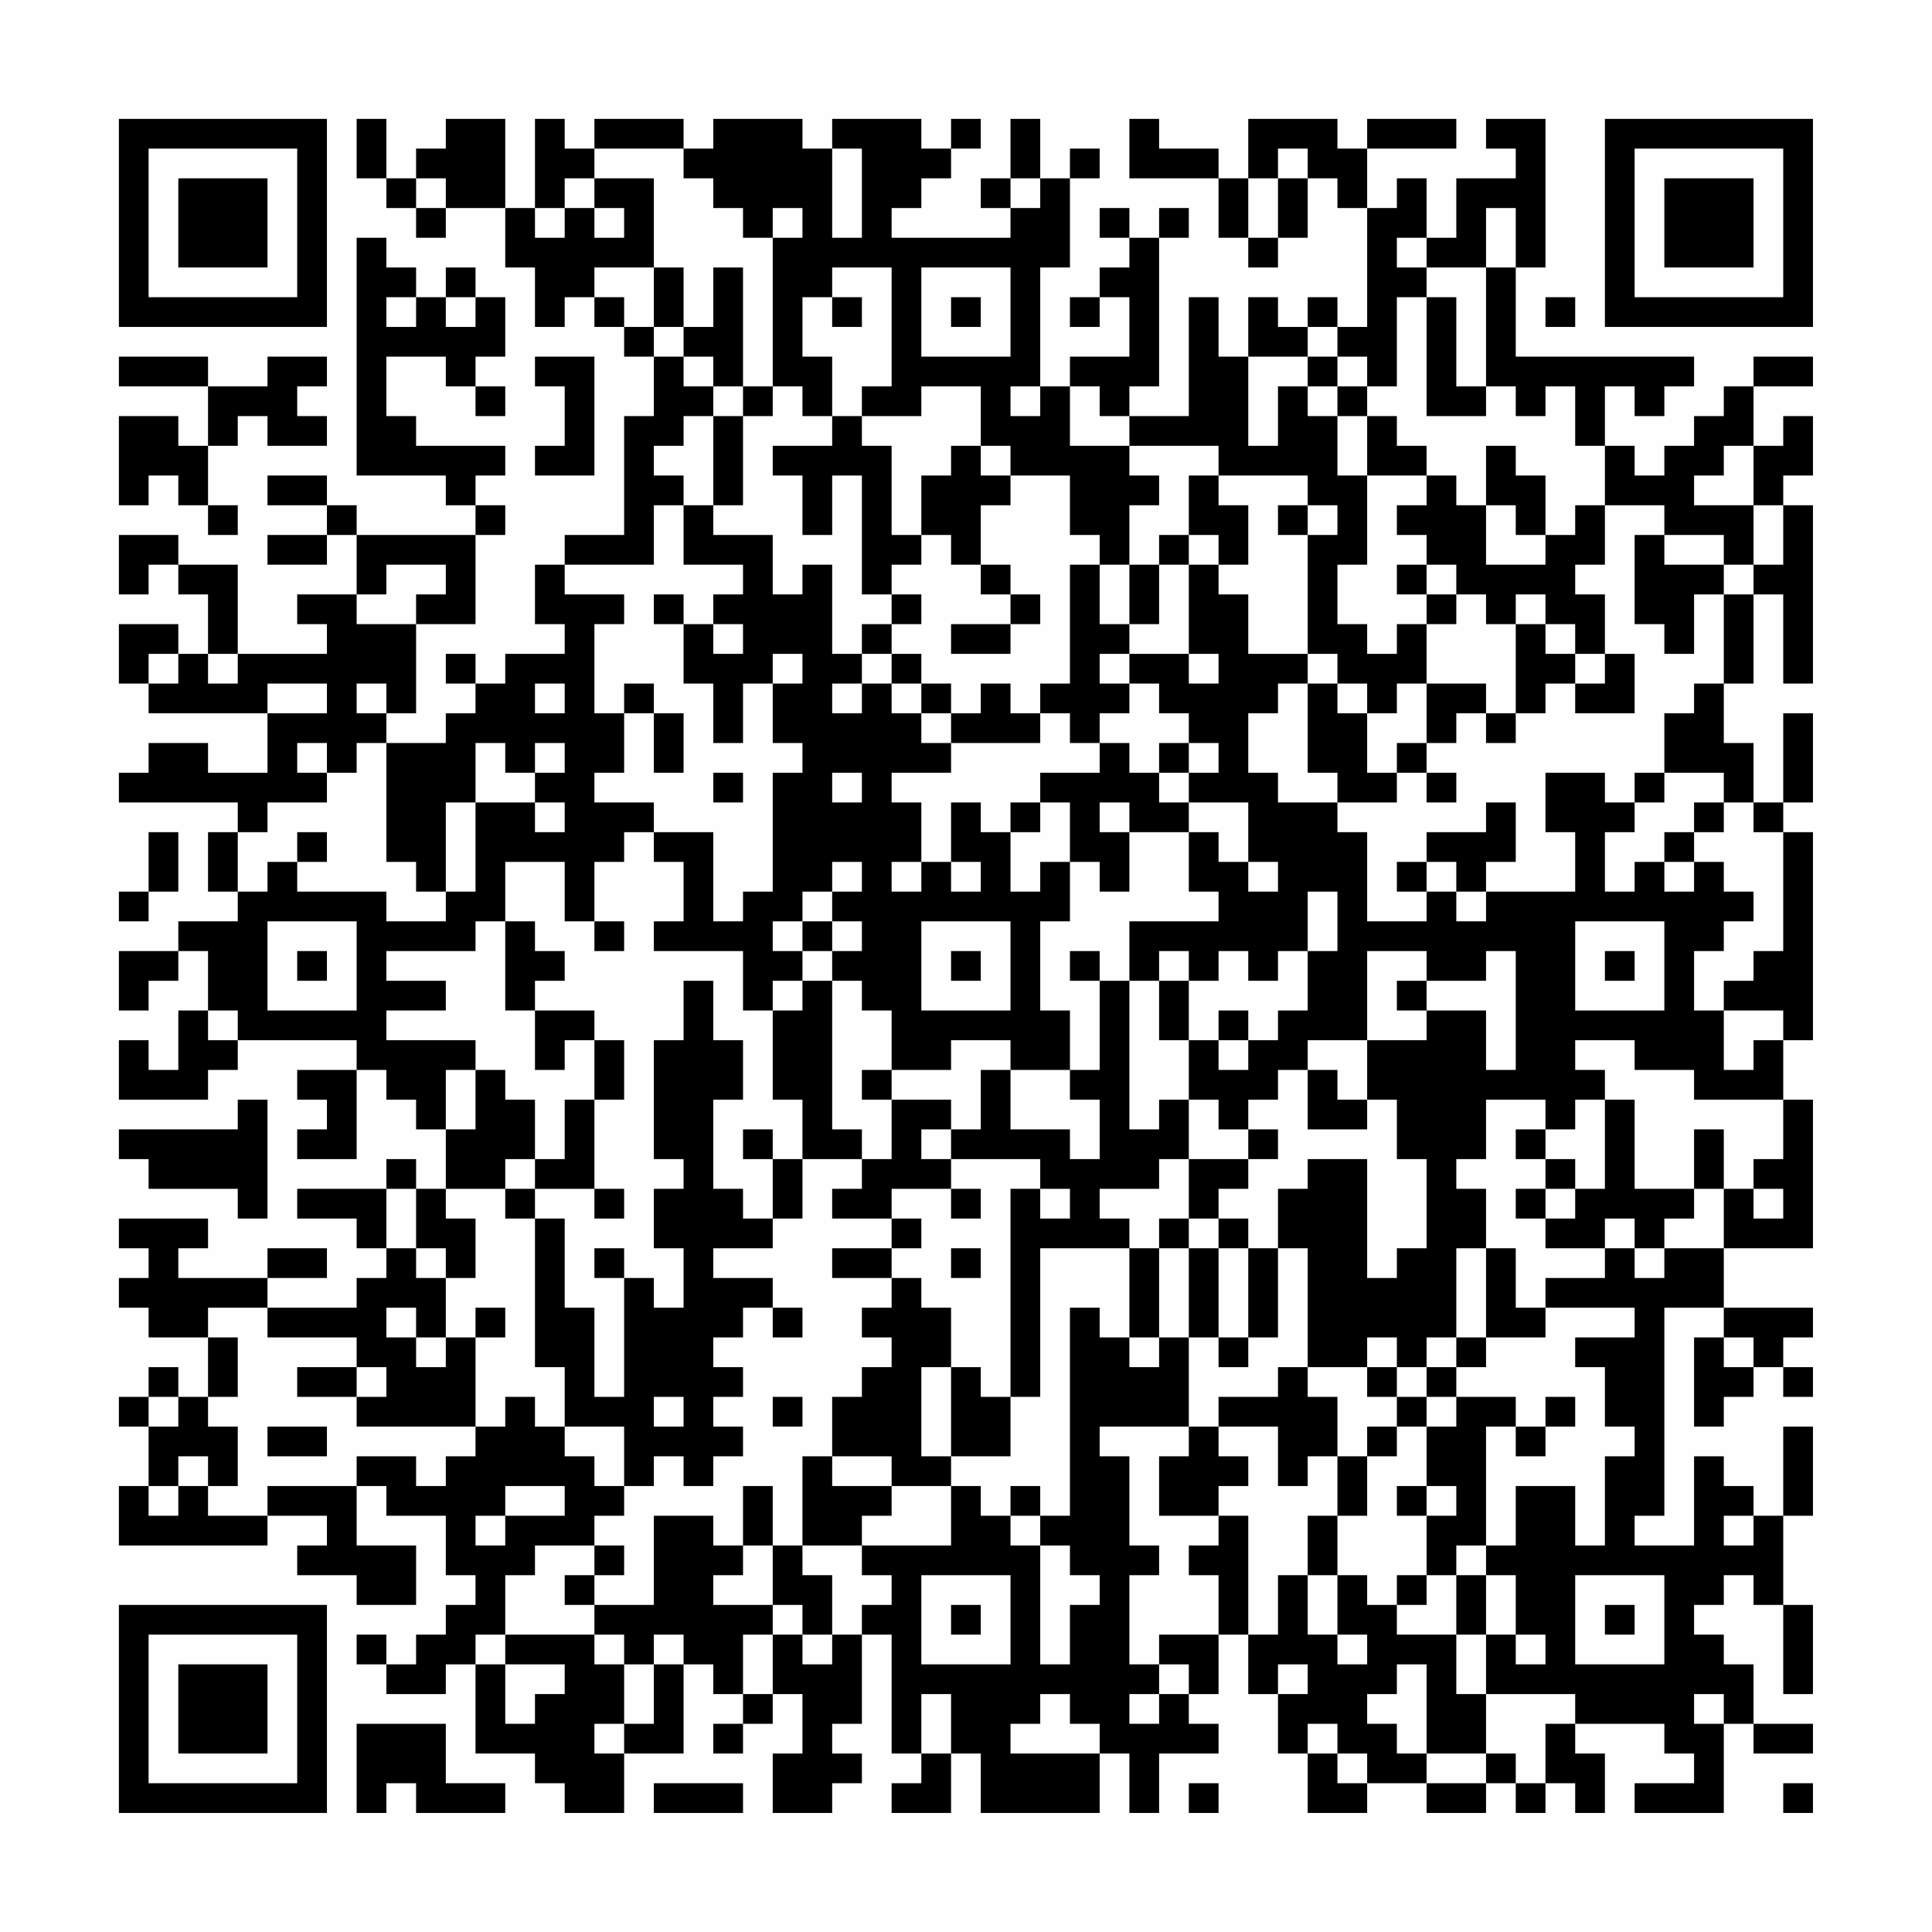 <?xml version="1.0" encoding="UTF-8"?>
<svg xmlns="http://www.w3.org/2000/svg" version="1.1" width="300" height="300" viewBox="0 0 300 300"><rect x="0" y="0" width="300" height="300" fill="#fefefe"/><g transform="scale(4.615)"><g transform="translate(4,4)"><path fill-rule="evenodd" d="M8 0L8 2L9 2L9 3L10 3L10 4L11 4L11 3L13 3L13 5L14 5L14 7L15 7L15 6L16 6L16 7L17 7L17 8L18 8L18 10L17 10L17 14L15 14L15 15L14 15L14 17L15 17L15 18L13 18L13 19L12 19L12 18L11 18L11 19L12 19L12 20L11 20L11 21L9 21L9 20L10 20L10 17L12 17L12 14L13 14L13 13L12 13L12 12L13 12L13 11L10 11L10 10L9 10L9 8L11 8L11 9L12 9L12 10L13 10L13 9L12 9L12 8L13 8L13 6L12 6L12 5L11 5L11 6L10 6L10 5L9 5L9 4L8 4L8 12L11 12L11 13L12 13L12 14L8 14L8 13L7 13L7 12L5 12L5 13L7 13L7 14L5 14L5 15L7 15L7 14L8 14L8 16L6 16L6 17L7 17L7 18L4 18L4 15L2 15L2 14L0 14L0 16L1 16L1 15L2 15L2 16L3 16L3 18L2 18L2 17L0 17L0 19L1 19L1 20L5 20L5 22L3 22L3 21L1 21L1 22L0 22L0 23L4 23L4 24L3 24L3 26L4 26L4 27L2 27L2 28L0 28L0 30L1 30L1 29L2 29L2 28L3 28L3 30L2 30L2 32L1 32L1 31L0 31L0 33L3 33L3 32L4 32L4 31L8 31L8 32L6 32L6 33L7 33L7 34L6 34L6 35L8 35L8 32L9 32L9 33L10 33L10 34L11 34L11 36L10 36L10 35L9 35L9 36L6 36L6 37L8 37L8 38L9 38L9 39L8 39L8 40L5 40L5 39L7 39L7 38L5 38L5 39L2 39L2 38L3 38L3 37L0 37L0 38L1 38L1 39L0 39L0 40L1 40L1 41L3 41L3 43L2 43L2 42L1 42L1 43L0 43L0 44L1 44L1 46L0 46L0 48L5 48L5 47L7 47L7 48L6 48L6 49L8 49L8 50L10 50L10 48L8 48L8 46L9 46L9 47L11 47L11 49L12 49L12 50L11 50L11 51L10 51L10 52L9 52L9 51L8 51L8 52L9 52L9 53L11 53L11 52L12 52L12 55L14 55L14 56L15 56L15 57L17 57L17 55L19 55L19 52L20 52L20 53L21 53L21 54L20 54L20 55L21 55L21 54L22 54L22 53L23 53L23 55L22 55L22 57L24 57L24 56L25 56L25 55L24 55L24 54L25 54L25 51L26 51L26 55L27 55L27 56L26 56L26 57L28 57L28 55L29 55L29 57L33 57L33 55L34 55L34 57L35 57L35 55L37 55L37 54L36 54L36 53L37 53L37 51L38 51L38 53L39 53L39 55L40 55L40 57L42 57L42 56L44 56L44 57L46 57L46 56L47 56L47 57L48 57L48 56L49 56L49 57L50 57L50 55L49 55L49 54L52 54L52 55L53 55L53 56L51 56L51 57L54 57L54 54L55 54L55 55L57 55L57 54L55 54L55 52L54 52L54 51L53 51L53 50L54 50L54 49L55 49L55 50L56 50L56 53L57 53L57 50L56 50L56 47L57 47L57 44L56 44L56 47L55 47L55 46L54 46L54 45L53 45L53 48L51 48L51 47L52 47L52 40L54 40L54 41L53 41L53 44L54 44L54 43L55 43L55 42L56 42L56 43L57 43L57 42L56 42L56 41L57 41L57 40L54 40L54 38L57 38L57 33L56 33L56 31L57 31L57 24L56 24L56 23L57 23L57 20L56 20L56 23L55 23L55 21L54 21L54 19L55 19L55 16L56 16L56 19L57 19L57 13L56 13L56 12L57 12L57 10L56 10L56 11L55 11L55 9L57 9L57 8L55 8L55 9L54 9L54 10L53 10L53 11L52 11L52 12L51 12L51 11L50 11L50 9L51 9L51 10L52 10L52 9L53 9L53 8L47 8L47 5L48 5L48 0L46 0L46 1L47 1L47 2L45 2L45 4L44 4L44 2L43 2L43 3L42 3L42 1L45 1L45 0L42 0L42 1L41 1L41 0L38 0L38 2L37 2L37 1L35 1L35 0L34 0L34 2L37 2L37 4L38 4L38 5L39 5L39 4L40 4L40 2L41 2L41 3L42 3L42 7L41 7L41 6L40 6L40 7L39 7L39 6L38 6L38 8L37 8L37 6L36 6L36 10L34 10L34 9L35 9L35 4L36 4L36 3L35 3L35 4L34 4L34 3L33 3L33 4L34 4L34 5L33 5L33 6L32 6L32 7L33 7L33 6L34 6L34 8L32 8L32 9L31 9L31 5L32 5L32 2L33 2L33 1L32 1L32 2L31 2L31 0L30 0L30 2L29 2L29 3L30 3L30 4L26 4L26 3L27 3L27 2L28 2L28 1L29 1L29 0L28 0L28 1L27 1L27 0L24 0L24 1L23 1L23 0L20 0L20 1L19 1L19 0L16 0L16 1L15 1L15 0L14 0L14 3L13 3L13 0L11 0L11 1L10 1L10 2L9 2L9 0ZM16 1L16 2L15 2L15 3L14 3L14 4L15 4L15 3L16 3L16 4L17 4L17 3L16 3L16 2L18 2L18 5L16 5L16 6L17 6L17 7L18 7L18 8L19 8L19 9L20 9L20 10L19 10L19 11L18 11L18 12L19 12L19 13L18 13L18 15L15 15L15 16L17 16L17 17L16 17L16 20L17 20L17 22L16 22L16 23L18 23L18 24L17 24L17 25L16 25L16 27L15 27L15 25L13 25L13 27L12 27L12 28L9 28L9 29L11 29L11 30L9 30L9 31L12 31L12 32L11 32L11 34L12 34L12 32L13 32L13 33L14 33L14 35L13 35L13 36L11 36L11 37L12 37L12 39L11 39L11 38L10 38L10 36L9 36L9 38L10 38L10 39L11 39L11 41L10 41L10 40L9 40L9 41L10 41L10 42L11 42L11 41L12 41L12 44L8 44L8 43L9 43L9 42L8 42L8 41L5 41L5 40L3 40L3 41L4 41L4 43L3 43L3 44L4 44L4 46L3 46L3 45L2 45L2 46L1 46L1 47L2 47L2 46L3 46L3 47L5 47L5 46L8 46L8 45L10 45L10 46L11 46L11 45L12 45L12 44L13 44L13 43L14 43L14 44L15 44L15 45L16 45L16 46L17 46L17 47L16 47L16 48L14 48L14 49L13 49L13 51L12 51L12 52L13 52L13 54L14 54L14 53L15 53L15 52L13 52L13 51L16 51L16 52L17 52L17 54L16 54L16 55L17 55L17 54L18 54L18 52L19 52L19 51L18 51L18 52L17 52L17 51L16 51L16 50L18 50L18 47L20 47L20 48L21 48L21 49L20 49L20 50L22 50L22 51L21 51L21 53L22 53L22 51L23 51L23 52L24 52L24 51L25 51L25 50L26 50L26 49L25 49L25 48L28 48L28 46L29 46L29 47L30 47L30 48L31 48L31 52L32 52L32 50L33 50L33 49L32 49L32 48L31 48L31 47L32 47L32 40L33 40L33 41L34 41L34 42L35 42L35 41L36 41L36 44L33 44L33 45L34 45L34 48L35 48L35 49L34 49L34 52L35 52L35 53L34 53L34 54L35 54L35 53L36 53L36 52L35 52L35 51L37 51L37 49L36 49L36 48L37 48L37 47L38 47L38 51L39 51L39 49L40 49L40 51L41 51L41 52L42 52L42 51L41 51L41 49L42 49L42 50L43 50L43 51L45 51L45 53L46 53L46 55L44 55L44 52L43 52L43 53L42 53L42 54L43 54L43 55L44 55L44 56L46 56L46 55L47 55L47 56L48 56L48 54L49 54L49 53L46 53L46 51L47 51L47 52L48 52L48 51L47 51L47 49L46 49L46 48L47 48L47 46L49 46L49 48L50 48L50 45L51 45L51 44L50 44L50 42L49 42L49 41L51 41L51 40L48 40L48 39L50 39L50 38L51 38L51 39L52 39L52 38L54 38L54 36L55 36L55 37L56 37L56 36L55 36L55 35L56 35L56 33L53 33L53 32L51 32L51 31L49 31L49 32L50 32L50 33L49 33L49 34L48 34L48 33L46 33L46 35L45 35L45 36L46 36L46 38L45 38L45 41L44 41L44 42L43 42L43 41L42 41L42 42L40 42L40 38L39 38L39 36L40 36L40 35L42 35L42 39L43 39L43 38L44 38L44 35L43 35L43 33L42 33L42 31L44 31L44 30L46 30L46 32L47 32L47 28L46 28L46 29L44 29L44 28L42 28L42 31L40 31L40 32L39 32L39 33L38 33L38 34L37 34L37 33L36 33L36 31L37 31L37 32L38 32L38 31L39 31L39 30L40 30L40 28L41 28L41 26L40 26L40 28L39 28L39 29L38 29L38 28L37 28L37 29L36 29L36 28L35 28L35 29L34 29L34 27L37 27L37 26L36 26L36 24L37 24L37 25L38 25L38 26L39 26L39 25L38 25L38 23L36 23L36 22L37 22L37 21L36 21L36 20L35 20L35 19L34 19L34 18L36 18L36 19L37 19L37 18L36 18L36 15L37 15L37 16L38 16L38 18L40 18L40 19L39 19L39 20L38 20L38 22L39 22L39 23L41 23L41 24L42 24L42 27L44 27L44 26L45 26L45 27L46 27L46 26L49 26L49 24L48 24L48 22L50 22L50 23L51 23L51 24L50 24L50 26L51 26L51 25L52 25L52 26L53 26L53 25L54 25L54 26L55 26L55 27L54 27L54 28L53 28L53 30L54 30L54 32L55 32L55 31L56 31L56 30L54 30L54 29L55 29L55 28L56 28L56 24L55 24L55 23L54 23L54 22L52 22L52 20L53 20L53 19L54 19L54 16L55 16L55 15L56 15L56 13L55 13L55 11L54 11L54 12L53 12L53 13L55 13L55 15L54 15L54 14L52 14L52 13L50 13L50 11L49 11L49 9L48 9L48 10L47 10L47 9L46 9L46 5L47 5L47 3L46 3L46 5L44 5L44 4L43 4L43 5L44 5L44 6L43 6L43 9L42 9L42 8L41 8L41 7L40 7L40 8L38 8L38 11L39 11L39 9L40 9L40 10L41 10L41 12L42 12L42 15L41 15L41 17L42 17L42 18L43 18L43 17L44 17L44 19L43 19L43 20L42 20L42 19L41 19L41 18L40 18L40 14L41 14L41 13L40 13L40 12L37 12L37 11L34 11L34 10L33 10L33 9L32 9L32 11L34 11L34 12L35 12L35 13L34 13L34 15L33 15L33 14L32 14L32 12L30 12L30 11L29 11L29 9L27 9L27 10L25 10L25 9L26 9L26 5L24 5L24 6L23 6L23 8L24 8L24 10L23 10L23 9L22 9L22 4L23 4L23 3L22 3L22 4L21 4L21 3L20 3L20 2L19 2L19 1ZM24 1L24 4L25 4L25 1ZM39 1L39 2L38 2L38 4L39 4L39 2L40 2L40 1ZM10 2L10 3L11 3L11 2ZM30 2L30 3L31 3L31 2ZM18 5L18 7L19 7L19 8L20 8L20 9L21 9L21 10L20 10L20 13L19 13L19 15L21 15L21 16L20 16L20 17L19 17L19 16L18 16L18 17L19 17L19 19L20 19L20 21L21 21L21 19L22 19L22 21L23 21L23 22L22 22L22 26L21 26L21 27L20 27L20 24L18 24L18 25L19 25L19 27L18 27L18 28L21 28L21 30L22 30L22 33L23 33L23 35L22 35L22 34L21 34L21 35L22 35L22 37L21 37L21 36L20 36L20 33L21 33L21 31L20 31L20 29L19 29L19 31L18 31L18 35L19 35L19 36L18 36L18 38L19 38L19 40L18 40L18 39L17 39L17 38L16 38L16 39L17 39L17 43L16 43L16 40L15 40L15 37L14 37L14 36L16 36L16 37L17 37L17 36L16 36L16 33L17 33L17 31L16 31L16 30L14 30L14 29L15 29L15 28L14 28L14 27L13 27L13 30L14 30L14 32L15 32L15 31L16 31L16 33L15 33L15 35L14 35L14 36L13 36L13 37L14 37L14 42L15 42L15 44L17 44L17 46L18 46L18 45L19 45L19 46L20 46L20 45L21 45L21 44L20 44L20 43L21 43L21 42L20 42L20 41L21 41L21 40L22 40L22 41L23 41L23 40L22 40L22 39L20 39L20 38L22 38L22 37L23 37L23 35L25 35L25 36L24 36L24 37L26 37L26 38L24 38L24 39L26 39L26 40L25 40L25 41L26 41L26 42L25 42L25 43L24 43L24 45L23 45L23 48L22 48L22 46L21 46L21 48L22 48L22 50L23 50L23 51L24 51L24 49L23 49L23 48L25 48L25 47L26 47L26 46L28 46L28 45L30 45L30 43L31 43L31 38L34 38L34 41L35 41L35 38L36 38L36 41L37 41L37 42L38 42L38 41L39 41L39 38L38 38L38 37L37 37L37 36L38 36L38 35L39 35L39 34L38 34L38 35L36 35L36 33L35 33L35 34L34 34L34 29L33 29L33 28L32 28L32 29L33 29L33 32L32 32L32 30L31 30L31 27L32 27L32 25L33 25L33 26L34 26L34 24L36 24L36 23L35 23L35 22L36 22L36 21L35 21L35 22L34 22L34 21L33 21L33 20L34 20L34 19L33 19L33 18L34 18L34 17L35 17L35 15L36 15L36 14L37 14L37 15L38 15L38 13L37 13L37 12L36 12L36 14L35 14L35 15L34 15L34 17L33 17L33 15L32 15L32 19L31 19L31 20L30 20L30 19L29 19L29 20L28 20L28 19L27 19L27 18L26 18L26 17L27 17L27 16L26 16L26 15L27 15L27 14L28 14L28 15L29 15L29 16L30 16L30 17L28 17L28 18L30 18L30 17L31 17L31 16L30 16L30 15L29 15L29 13L30 13L30 12L29 12L29 11L28 11L28 12L27 12L27 14L26 14L26 11L25 11L25 10L24 10L24 11L22 11L22 12L23 12L23 14L24 14L24 12L25 12L25 16L26 16L26 17L25 17L25 18L24 18L24 15L23 15L23 16L22 16L22 14L20 14L20 13L21 13L21 10L22 10L22 9L21 9L21 5L20 5L20 7L19 7L19 5ZM27 5L27 8L30 8L30 5ZM9 6L9 7L10 7L10 6ZM11 6L11 7L12 7L12 6ZM24 6L24 7L25 7L25 6ZM28 6L28 7L29 7L29 6ZM44 6L44 10L46 10L46 9L45 9L45 6ZM48 6L48 7L49 7L49 6ZM0 8L0 9L3 9L3 11L2 11L2 10L0 10L0 13L1 13L1 12L2 12L2 13L3 13L3 14L4 14L4 13L3 13L3 11L4 11L4 10L5 10L5 11L7 11L7 10L6 10L6 9L7 9L7 8L5 8L5 9L3 9L3 8ZM14 8L14 9L15 9L15 11L14 11L14 12L16 12L16 8ZM40 8L40 9L41 9L41 10L42 10L42 12L44 12L44 13L43 13L43 14L44 14L44 15L43 15L43 16L44 16L44 17L45 17L45 16L46 16L46 17L47 17L47 20L46 20L46 19L44 19L44 21L43 21L43 22L42 22L42 20L41 20L41 19L40 19L40 22L41 22L41 23L43 23L43 22L44 22L44 23L45 23L45 22L44 22L44 21L45 21L45 20L46 20L46 21L47 21L47 20L48 20L48 19L49 19L49 20L51 20L51 18L50 18L50 16L49 16L49 15L50 15L50 13L49 13L49 14L48 14L48 12L47 12L47 11L46 11L46 13L45 13L45 12L44 12L44 11L43 11L43 10L42 10L42 9L41 9L41 8ZM30 9L30 10L31 10L31 9ZM39 13L39 14L40 14L40 13ZM46 13L46 15L48 15L48 14L47 14L47 13ZM51 14L51 17L52 17L52 18L53 18L53 16L54 16L54 15L52 15L52 14ZM9 15L9 16L8 16L8 17L10 17L10 16L11 16L11 15ZM44 15L44 16L45 16L45 15ZM47 16L47 17L48 17L48 18L49 18L49 19L50 19L50 18L49 18L49 17L48 17L48 16ZM20 17L20 18L21 18L21 17ZM1 18L1 19L2 19L2 18ZM3 18L3 19L4 19L4 18ZM22 18L22 19L23 19L23 18ZM25 18L25 19L24 19L24 20L25 20L25 19L26 19L26 20L27 20L27 21L28 21L28 22L26 22L26 23L27 23L27 25L26 25L26 26L27 26L27 25L28 25L28 26L29 26L29 25L28 25L28 23L29 23L29 24L30 24L30 26L31 26L31 25L32 25L32 23L31 23L31 22L33 22L33 21L32 21L32 20L31 20L31 21L28 21L28 20L27 20L27 19L26 19L26 18ZM5 19L5 20L7 20L7 19ZM8 19L8 20L9 20L9 19ZM14 19L14 20L15 20L15 19ZM17 19L17 20L18 20L18 22L19 22L19 20L18 20L18 19ZM6 21L6 22L7 22L7 23L5 23L5 24L4 24L4 26L5 26L5 25L6 25L6 26L9 26L9 27L11 27L11 26L12 26L12 23L14 23L14 24L15 24L15 23L14 23L14 22L15 22L15 21L14 21L14 22L13 22L13 21L12 21L12 23L11 23L11 26L10 26L10 25L9 25L9 21L8 21L8 22L7 22L7 21ZM20 22L20 23L21 23L21 22ZM24 22L24 23L25 23L25 22ZM51 22L51 23L52 23L52 22ZM30 23L30 24L31 24L31 23ZM33 23L33 24L34 24L34 23ZM46 23L46 24L44 24L44 25L43 25L43 26L44 26L44 25L45 25L45 26L46 26L46 25L47 25L47 23ZM53 23L53 24L52 24L52 25L53 25L53 24L54 24L54 23ZM1 24L1 26L0 26L0 27L1 27L1 26L2 26L2 24ZM6 24L6 25L7 25L7 24ZM24 25L24 26L23 26L23 27L22 27L22 28L23 28L23 29L22 29L22 30L23 30L23 29L24 29L24 34L25 34L25 35L26 35L26 33L28 33L28 34L27 34L27 35L28 35L28 36L26 36L26 37L27 37L27 38L26 38L26 39L27 39L27 40L28 40L28 42L27 42L27 45L28 45L28 42L29 42L29 43L30 43L30 36L31 36L31 37L32 37L32 36L31 36L31 35L28 35L28 34L29 34L29 32L30 32L30 34L32 34L32 35L33 35L33 33L32 33L32 32L30 32L30 31L28 31L28 32L26 32L26 30L25 30L25 29L24 29L24 28L25 28L25 27L24 27L24 26L25 26L25 25ZM5 27L5 30L8 30L8 27ZM16 27L16 28L17 28L17 27ZM23 27L23 28L24 28L24 27ZM27 27L27 30L30 30L30 27ZM49 27L49 30L52 30L52 27ZM6 28L6 29L7 29L7 28ZM28 28L28 29L29 29L29 28ZM50 28L50 29L51 29L51 28ZM35 29L35 31L36 31L36 29ZM43 29L43 30L44 30L44 29ZM3 30L3 31L4 31L4 30ZM37 30L37 31L38 31L38 30ZM25 32L25 33L26 33L26 32ZM40 32L40 34L42 34L42 33L41 33L41 32ZM4 33L4 34L0 34L0 35L1 35L1 36L4 36L4 37L5 37L5 33ZM50 33L50 36L49 36L49 35L48 35L48 34L47 34L47 35L48 35L48 36L47 36L47 37L48 37L48 38L50 38L50 37L51 37L51 38L52 38L52 37L53 37L53 36L54 36L54 34L53 34L53 36L51 36L51 33ZM35 35L35 36L33 36L33 37L34 37L34 38L35 38L35 37L36 37L36 38L37 38L37 41L38 41L38 38L37 38L37 37L36 37L36 35ZM28 36L28 37L29 37L29 36ZM48 36L48 37L49 37L49 36ZM28 38L28 39L29 39L29 38ZM46 38L46 41L45 41L45 42L44 42L44 43L43 43L43 42L42 42L42 43L43 43L43 44L42 44L42 45L41 45L41 43L40 43L40 42L39 42L39 43L37 43L37 44L36 44L36 45L35 45L35 47L37 47L37 46L38 46L38 45L37 45L37 44L39 44L39 46L40 46L40 45L41 45L41 47L40 47L40 49L41 49L41 47L42 47L42 45L43 45L43 44L44 44L44 46L43 46L43 47L44 47L44 49L43 49L43 50L44 50L44 49L45 49L45 51L46 51L46 49L45 49L45 48L46 48L46 44L47 44L47 45L48 45L48 44L49 44L49 43L48 43L48 44L47 44L47 43L45 43L45 42L46 42L46 41L48 41L48 40L47 40L47 38ZM12 40L12 41L13 41L13 40ZM54 41L54 42L55 42L55 41ZM6 42L6 43L8 43L8 42ZM1 43L1 44L2 44L2 43ZM18 43L18 44L19 44L19 43ZM22 43L22 44L23 44L23 43ZM44 43L44 44L45 44L45 43ZM5 44L5 45L7 45L7 44ZM24 45L24 46L26 46L26 45ZM13 46L13 47L12 47L12 48L13 48L13 47L15 47L15 46ZM30 46L30 47L31 47L31 46ZM44 46L44 47L45 47L45 46ZM54 47L54 48L55 48L55 47ZM16 48L16 49L15 49L15 50L16 50L16 49L17 49L17 48ZM27 49L27 52L30 52L30 49ZM49 49L49 52L52 52L52 49ZM28 50L28 51L29 51L29 50ZM50 50L50 51L51 51L51 50ZM39 52L39 53L40 53L40 52ZM27 53L27 55L28 55L28 53ZM31 53L31 54L30 54L30 55L33 55L33 54L32 54L32 53ZM53 53L53 54L54 54L54 53ZM8 54L8 57L9 57L9 56L10 56L10 57L13 57L13 56L11 56L11 54ZM40 54L40 55L41 55L41 56L42 56L42 55L41 55L41 54ZM18 56L18 57L21 57L21 56ZM36 56L36 57L37 57L37 56ZM56 56L56 57L57 57L57 56ZM0 0L0 7L7 7L7 0ZM1 1L1 6L6 6L6 1ZM2 2L2 5L5 5L5 2ZM50 0L50 7L57 7L57 0ZM51 1L51 6L56 6L56 1ZM52 2L52 5L55 5L55 2ZM0 50L0 57L7 57L7 50ZM1 51L1 56L6 56L6 51ZM2 52L2 55L5 55L5 52Z" fill="#000000"/></g></g></svg>
